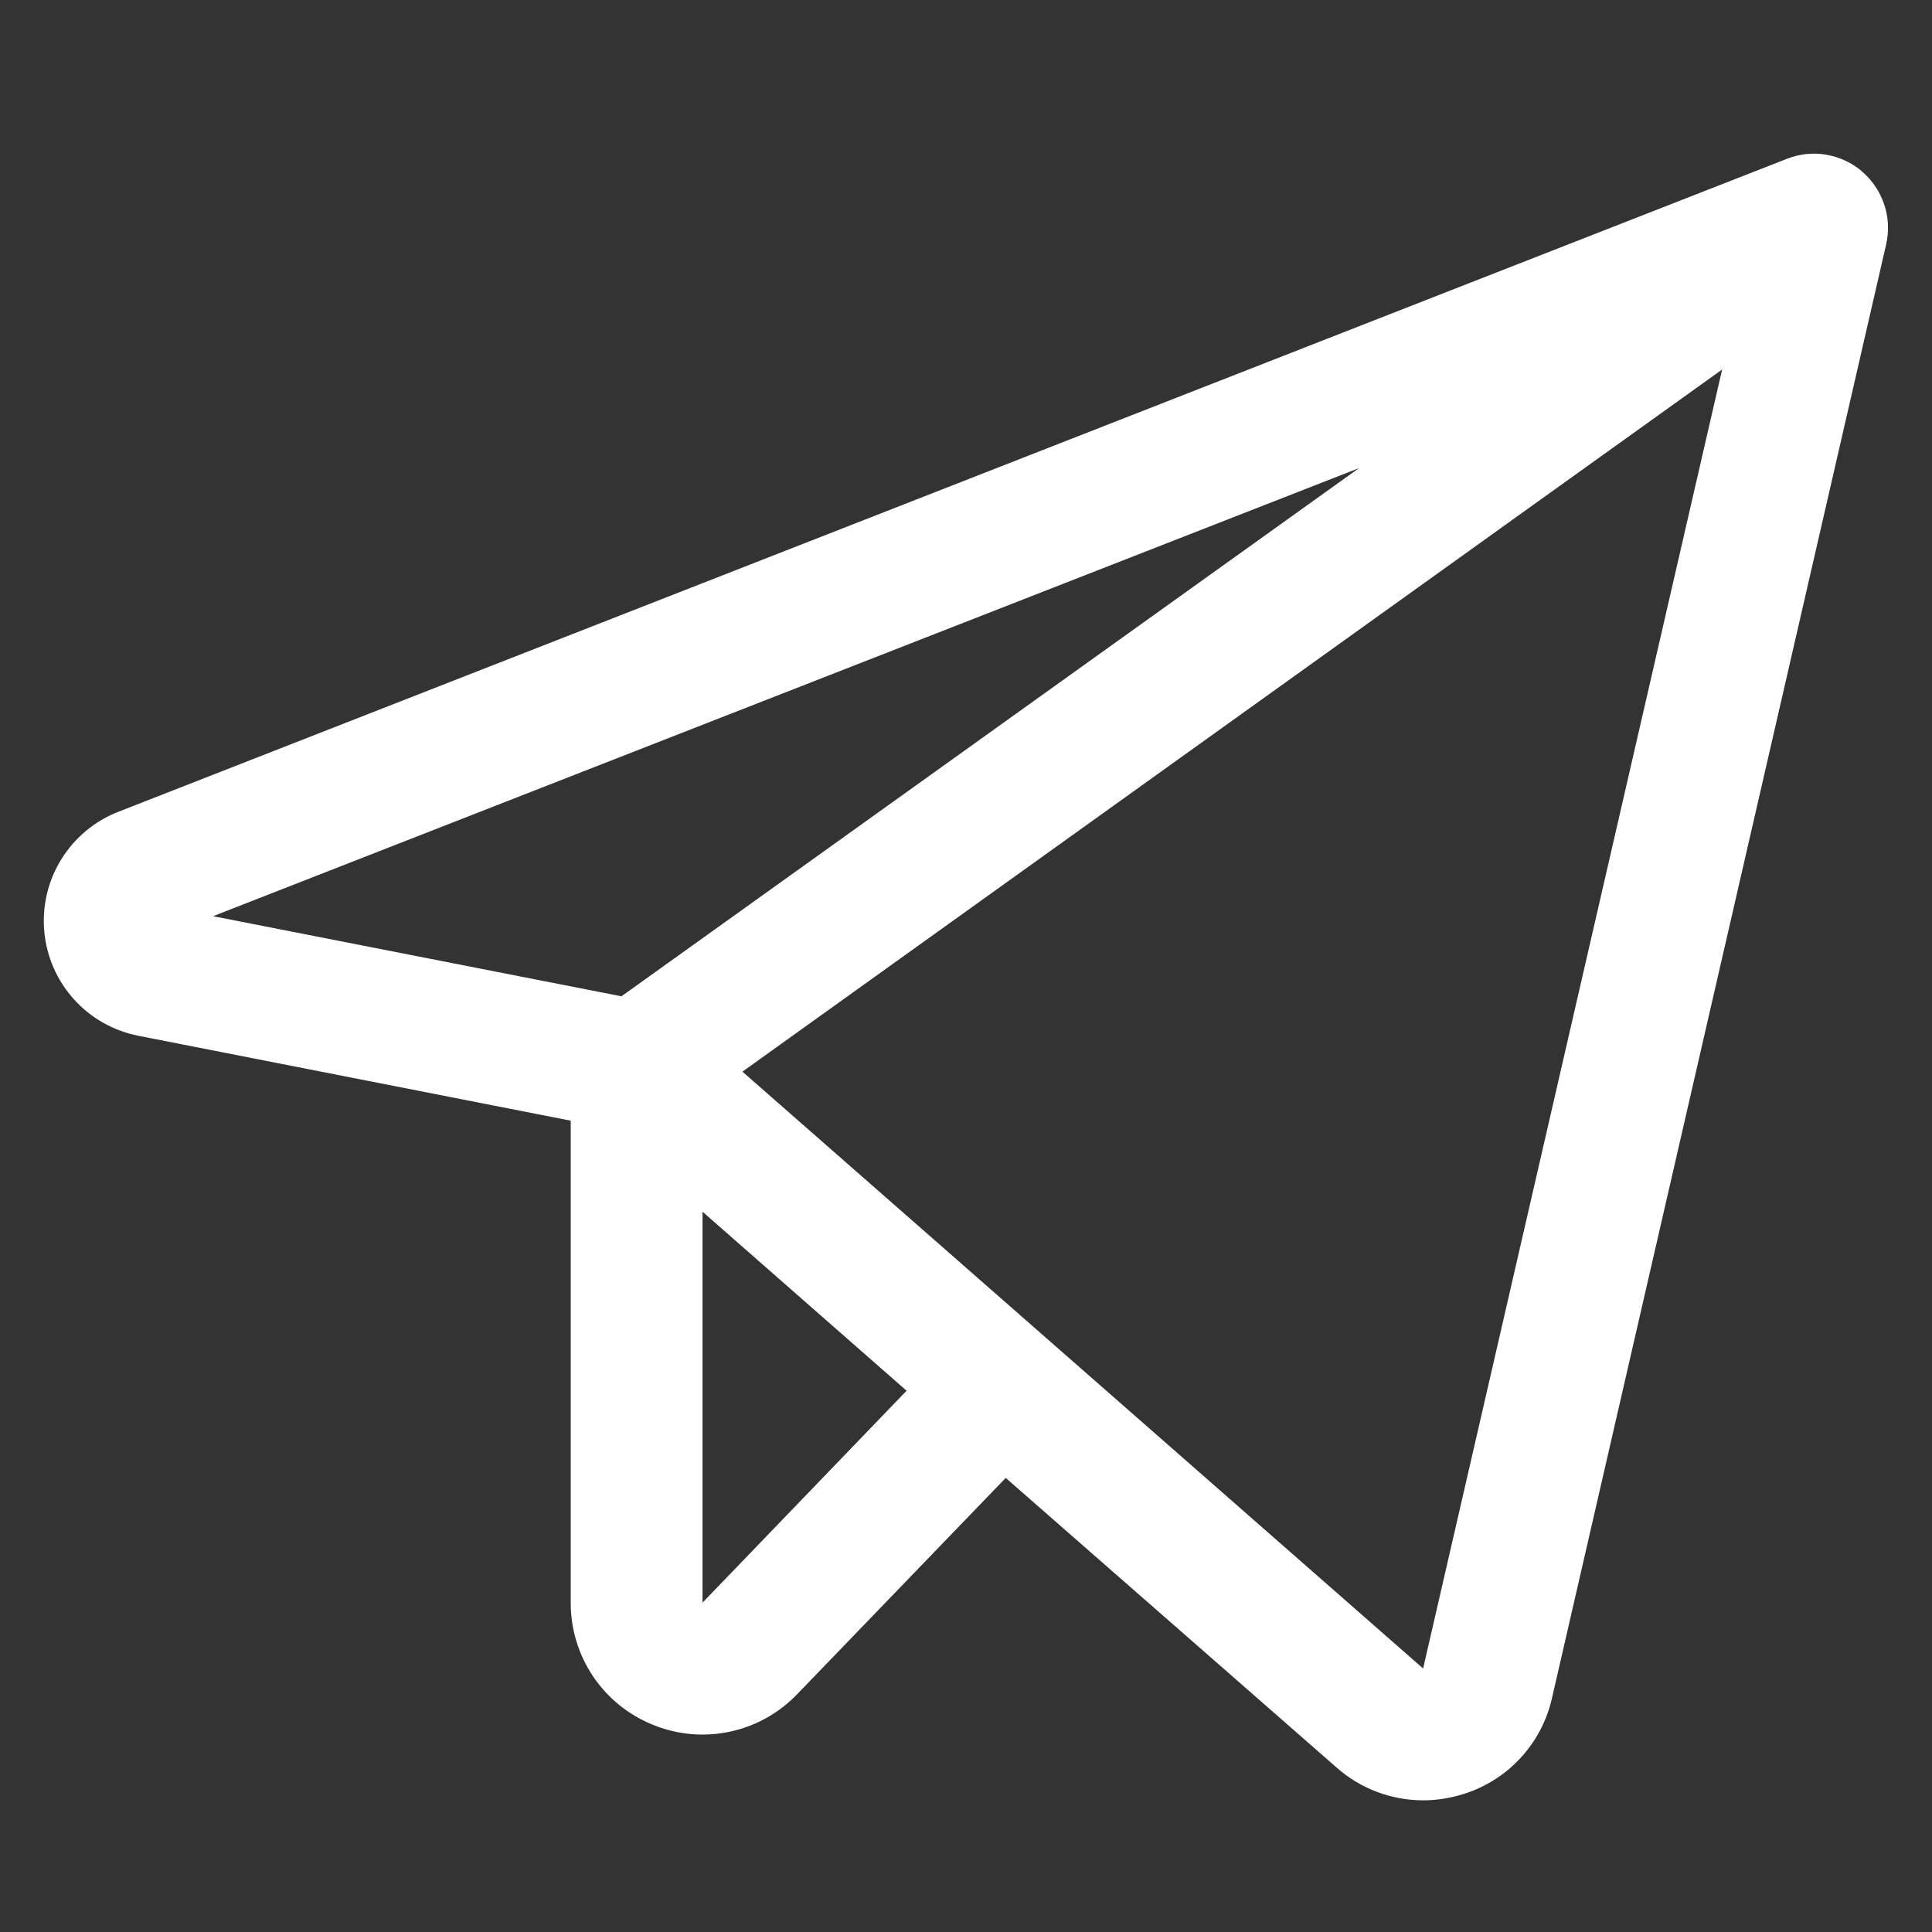 <!-- Generated by IcoMoon.io -->
<svg version="1.1" xmlns="http://www.w3.org/2000/svg" width="32" height="32" viewBox="0 0 32 32">
<rect x="0" y="0" width="32" height="32" fill="#333333" stroke="none"/>
<path fill="#fff" d="M30.847 2.844c-0.169-0.146-0.375-0.243-0.595-0.281s-0.446-0.015-0.654 0.067l-27.636 10.815c-0.392 0.152-0.723 0.428-0.945 0.785s-0.321 0.776-0.284 1.195c0.037 0.419 0.21 0.814 0.491 1.126s0.656 0.524 1.069 0.605l7.16 1.406v7.984c-0.001 0.435 0.128 0.86 0.371 1.221s0.589 0.64 0.993 0.802c0.403 0.165 0.846 0.204 1.272 0.113s0.815-0.308 1.116-0.622l3.453-3.581 5.478 4.795c0.395 0.351 0.905 0.544 1.433 0.545 0.231-0 0.462-0.037 0.682-0.108 0.36-0.114 0.684-0.321 0.939-0.599s0.433-0.618 0.516-0.987l5.535-24.079c0.049-0.217 0.039-0.444-0.031-0.655s-0.195-0.4-0.364-0.546zM22.51 7.753l-12.217 8.749-6.764-1.327 18.981-7.422zM11.636 26.545v-6.475l3.38 2.965-3.38 3.51zM23.572 27.636l-11.275-9.886 16.227-11.63-4.953 21.517z"></path>
</svg>

